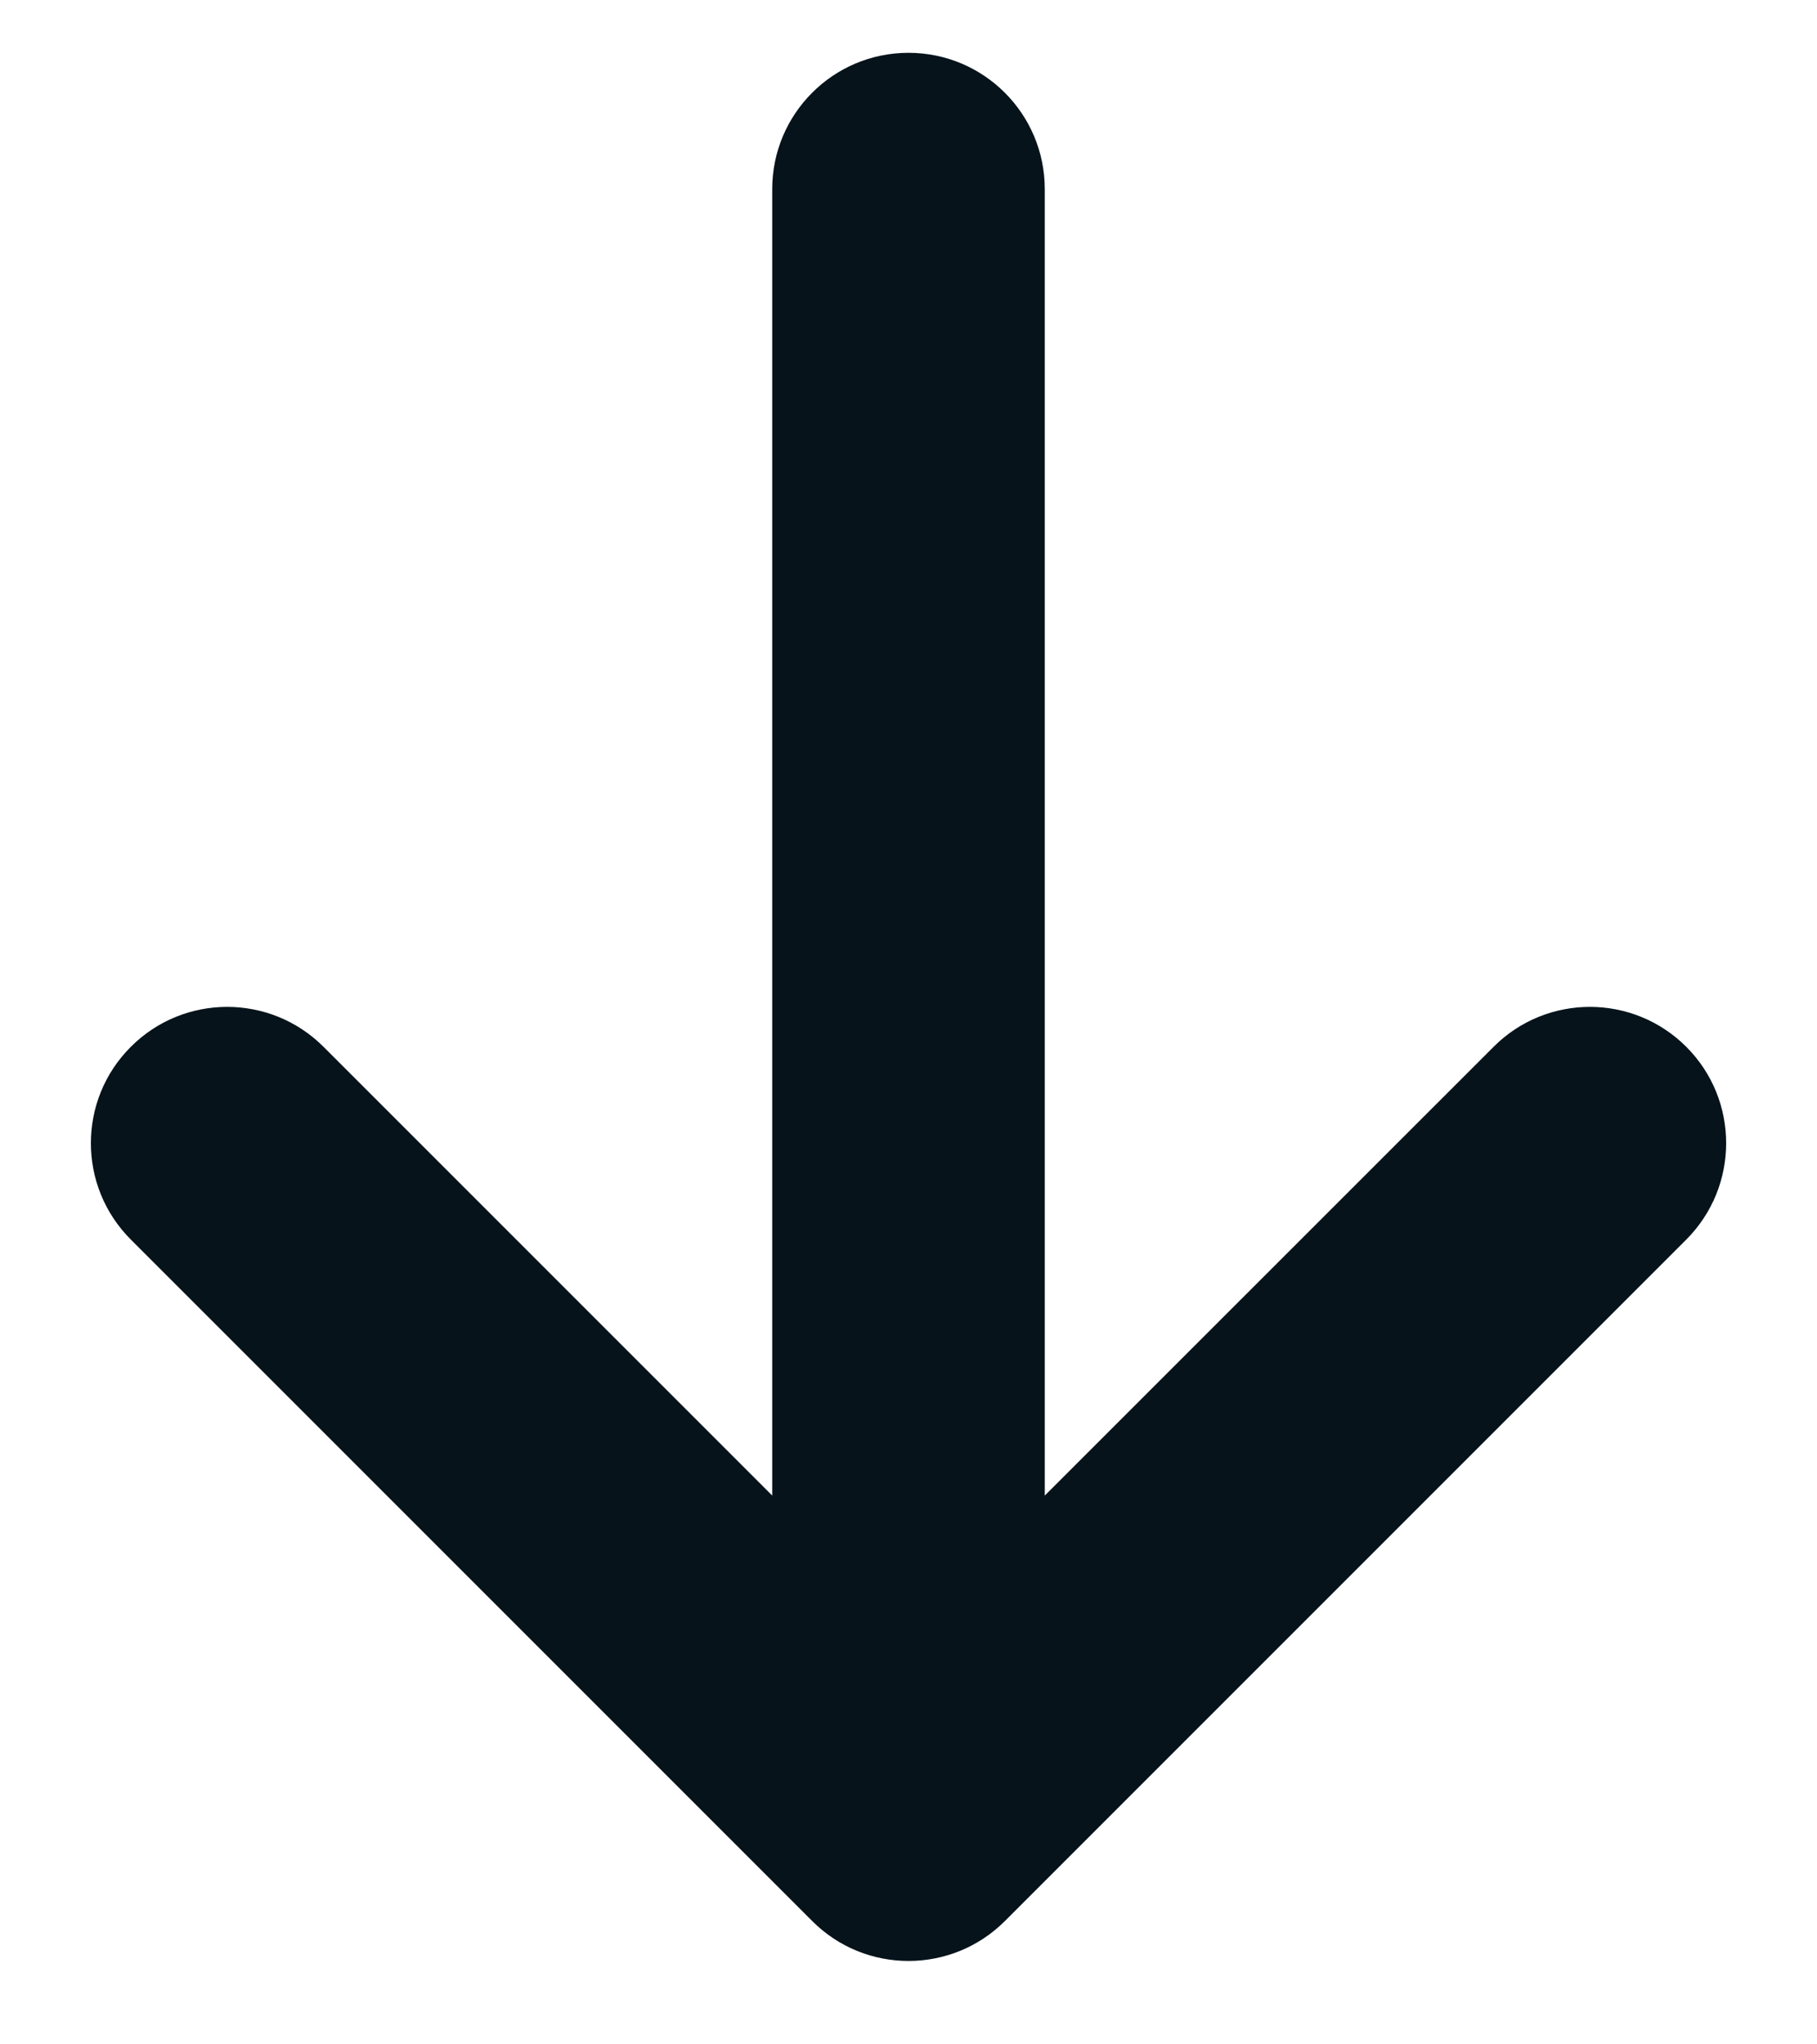 <svg width="16" height="18" viewBox="0 0 16 18" fill="none" xmlns="http://www.w3.org/2000/svg">
<path d="M6.8 13.168L2.849 9.217C2.38 8.748 1.62 8.748 1.152 9.217C0.683 9.685 0.683 10.445 1.152 10.914L7.152 16.914C7.62 17.383 8.38 17.383 8.849 16.914L14.849 10.914C15.317 10.445 15.317 9.685 14.849 9.217C14.38 8.748 13.62 8.748 13.152 9.217L9.2 13.168V1.665C9.2 1.003 8.663 0.465 8 0.465C7.337 0.465 6.8 1.003 6.8 1.665L6.8 13.168Z" fill="#06131A"/>
</svg>
